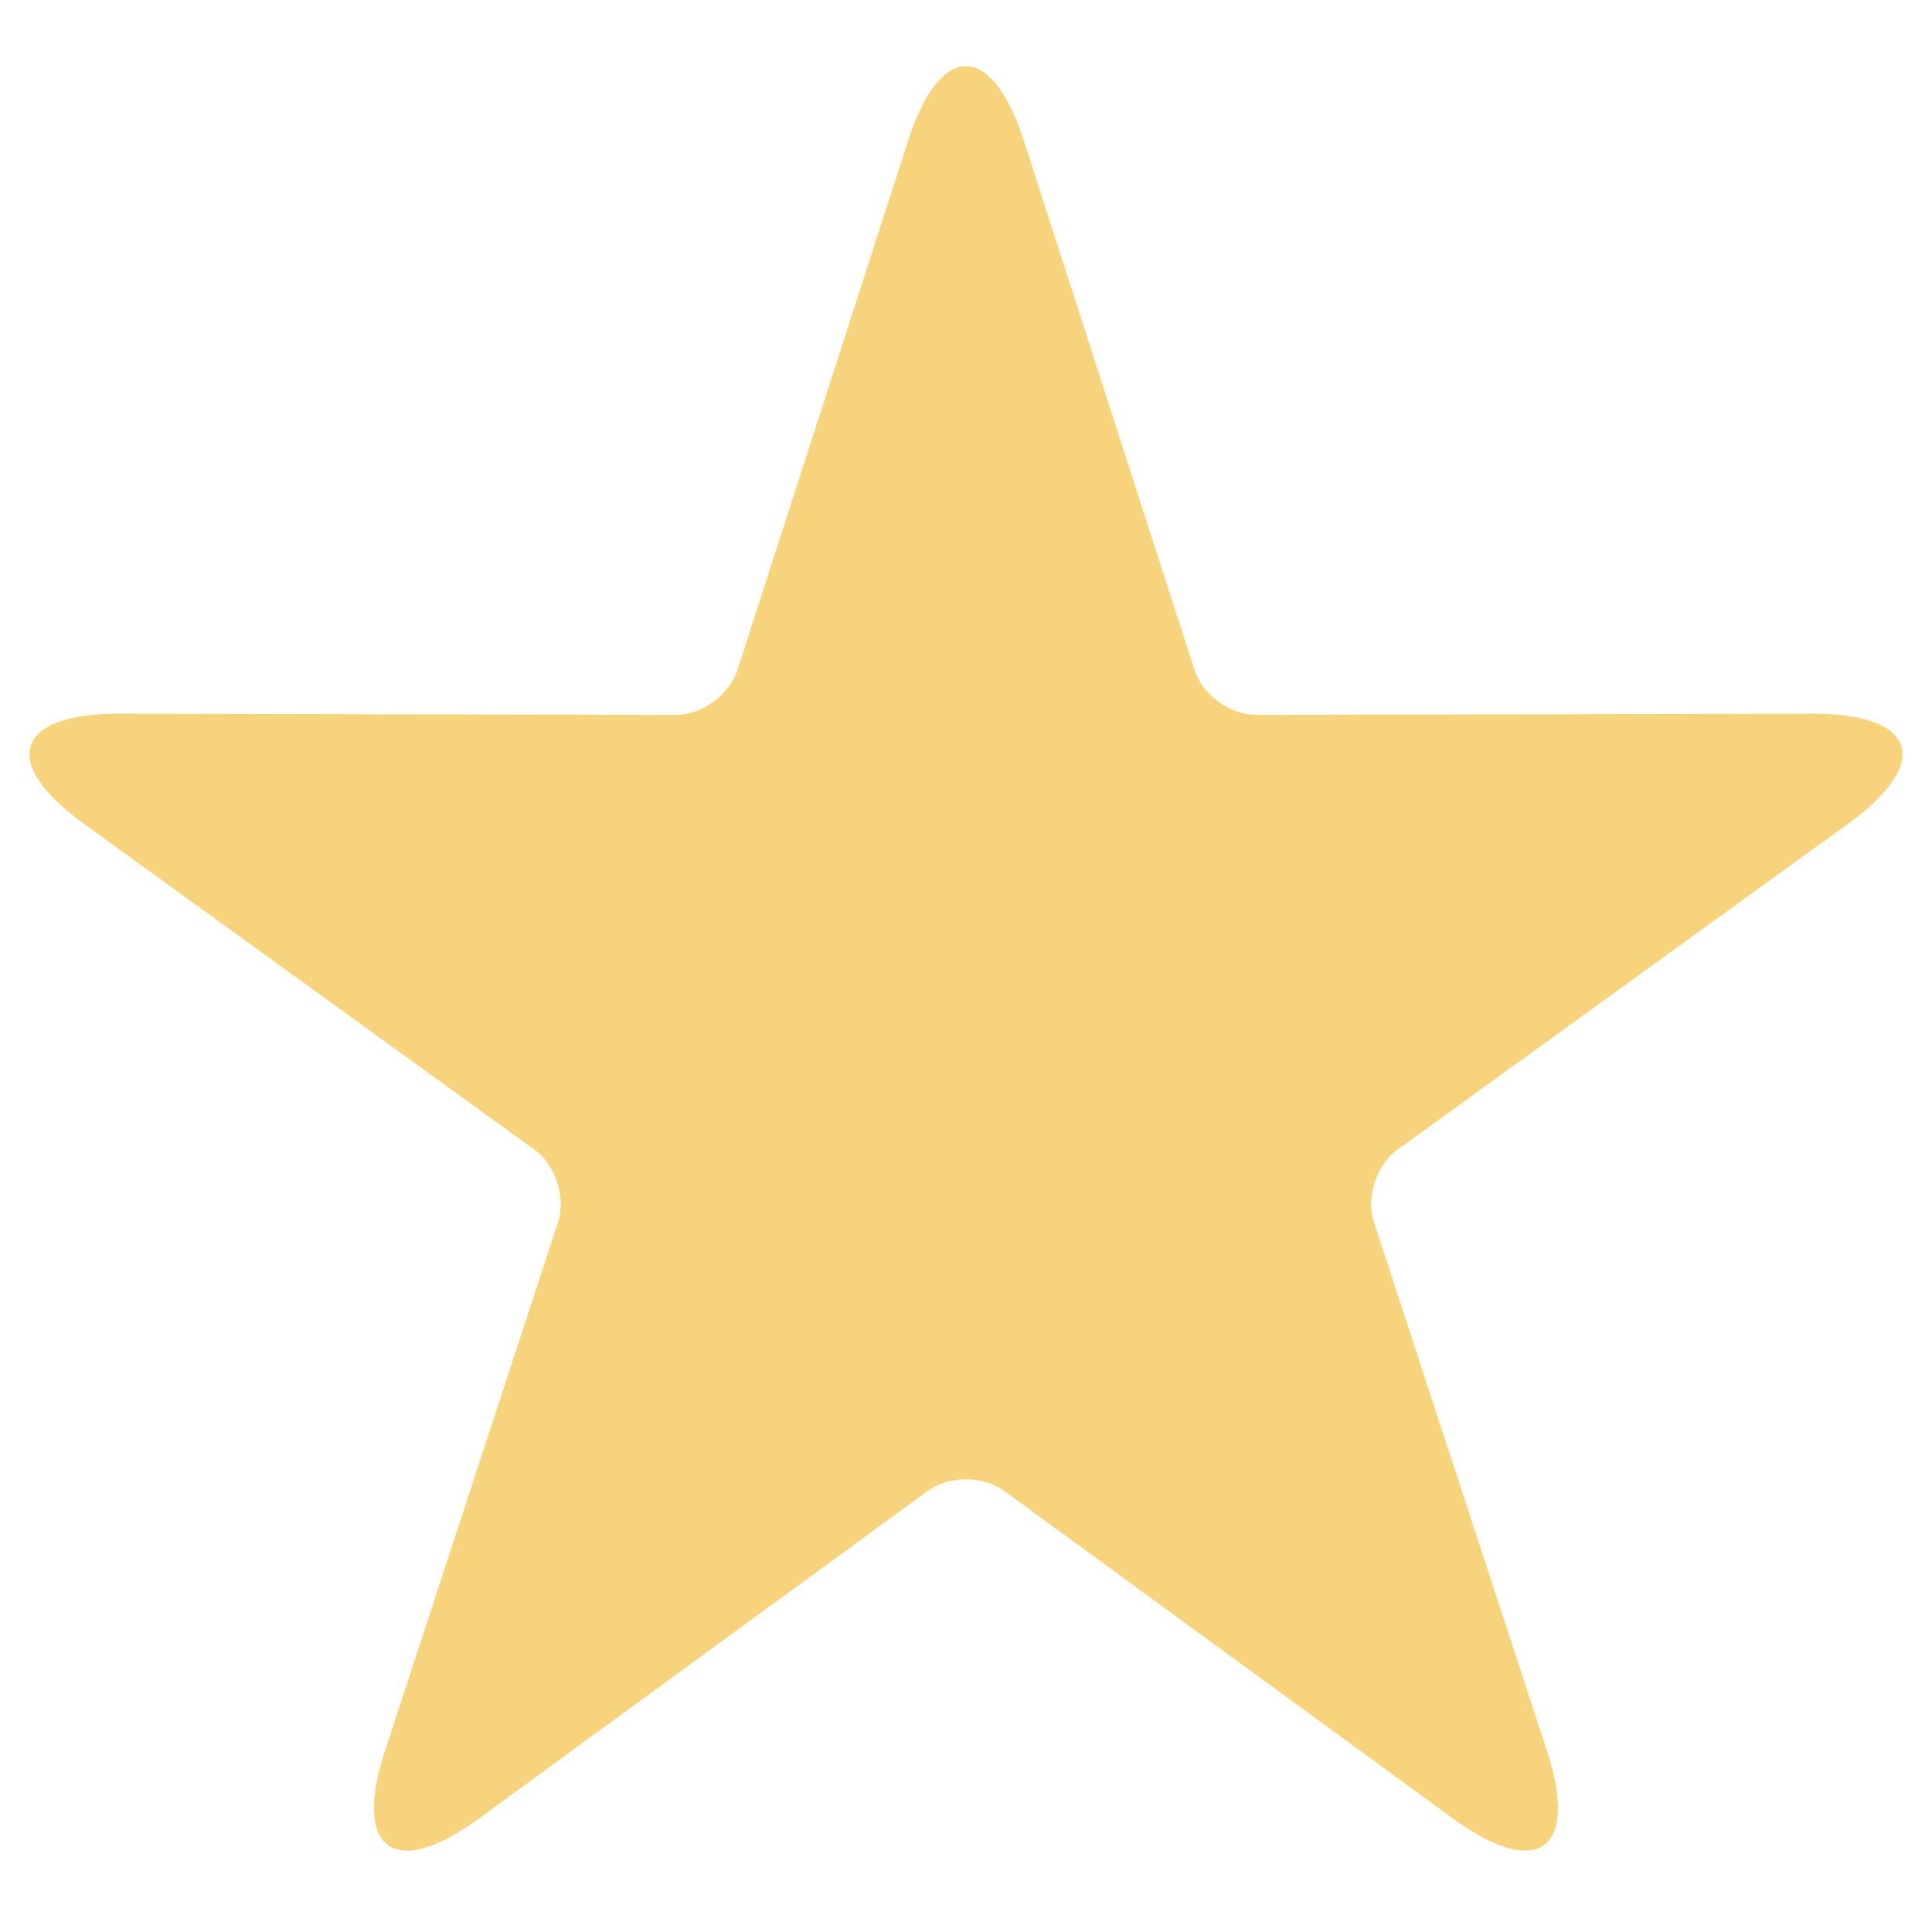 <?xml version="1.0" encoding="UTF-8"?>
<svg width="200pt" height="200pt" version="1.1" viewBox="235 167 230 230" xmlns="http://www.w3.org/2000/svg" xmlns:xlink="http://www.w3.org/1999/xlink">
 <g>
  <path d="m345.46 344.48c2.504-1.828 6.57-1.824 9.07 0l53.516 39.059c9.992 7.293 14.98 3.703 11.121-8.082l-20.609-62.965c-0.965-2.949 0.297-6.812 2.805-8.625l53.684-38.828c10.023-7.25 8.148-13.102-4.25-13.074l-66.254 0.145c-3.098 0.004-6.387-2.391-7.336-5.332l-20.336-63.055c-3.797-11.773-9.945-11.801-13.75 0l-20.336 63.055c-0.953 2.949-4.246 5.336-7.336 5.332l-66.254-0.145c-12.371-0.027-14.297 5.809-4.25 13.074l53.684 38.828c2.516 1.816 3.766 5.684 2.805 8.625l-20.609 62.965c-3.852 11.758 1.105 15.391 11.121 8.082z" fill="#f7d47b"/>
 </g>
</svg>
